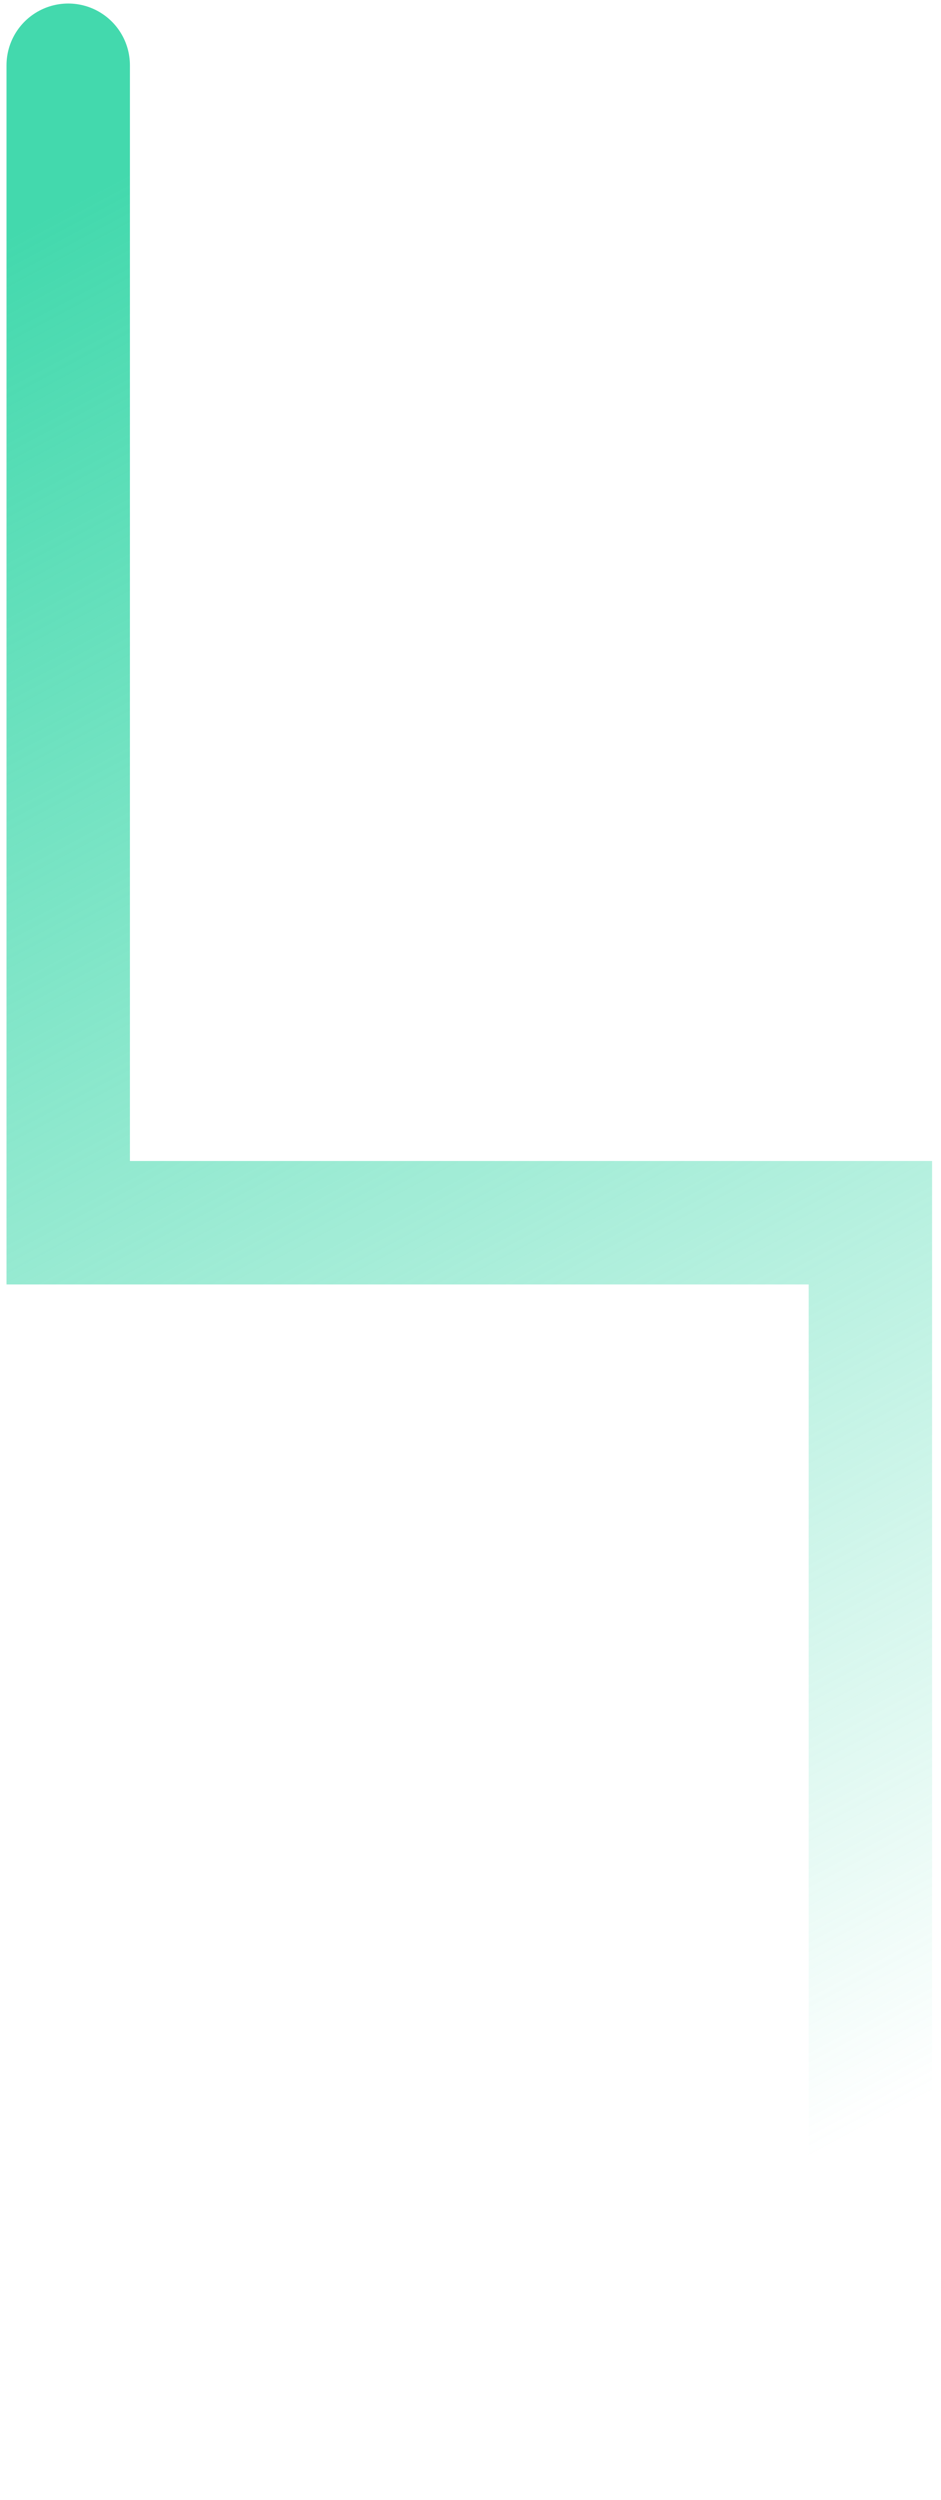 <svg width="61" height="162" viewBox="0 0 61 162" fill="none" xmlns="http://www.w3.org/2000/svg">
<path d="M4.422 4.228V79.228H56.422V157.84" stroke="url(#paint0_linear_15_172)" stroke-width="8" stroke-linecap="round"/>
<defs>
<linearGradient id="paint0_linear_15_172" x1="4.422" y1="13.228" x2="67.595" y2="131.84" gradientUnits="userSpaceOnUse">
<stop stop-color="#43D9AD"/>
<stop offset="1" stop-color="#43D9AD" stop-opacity="0"/>
</linearGradient>
</defs>
</svg>
